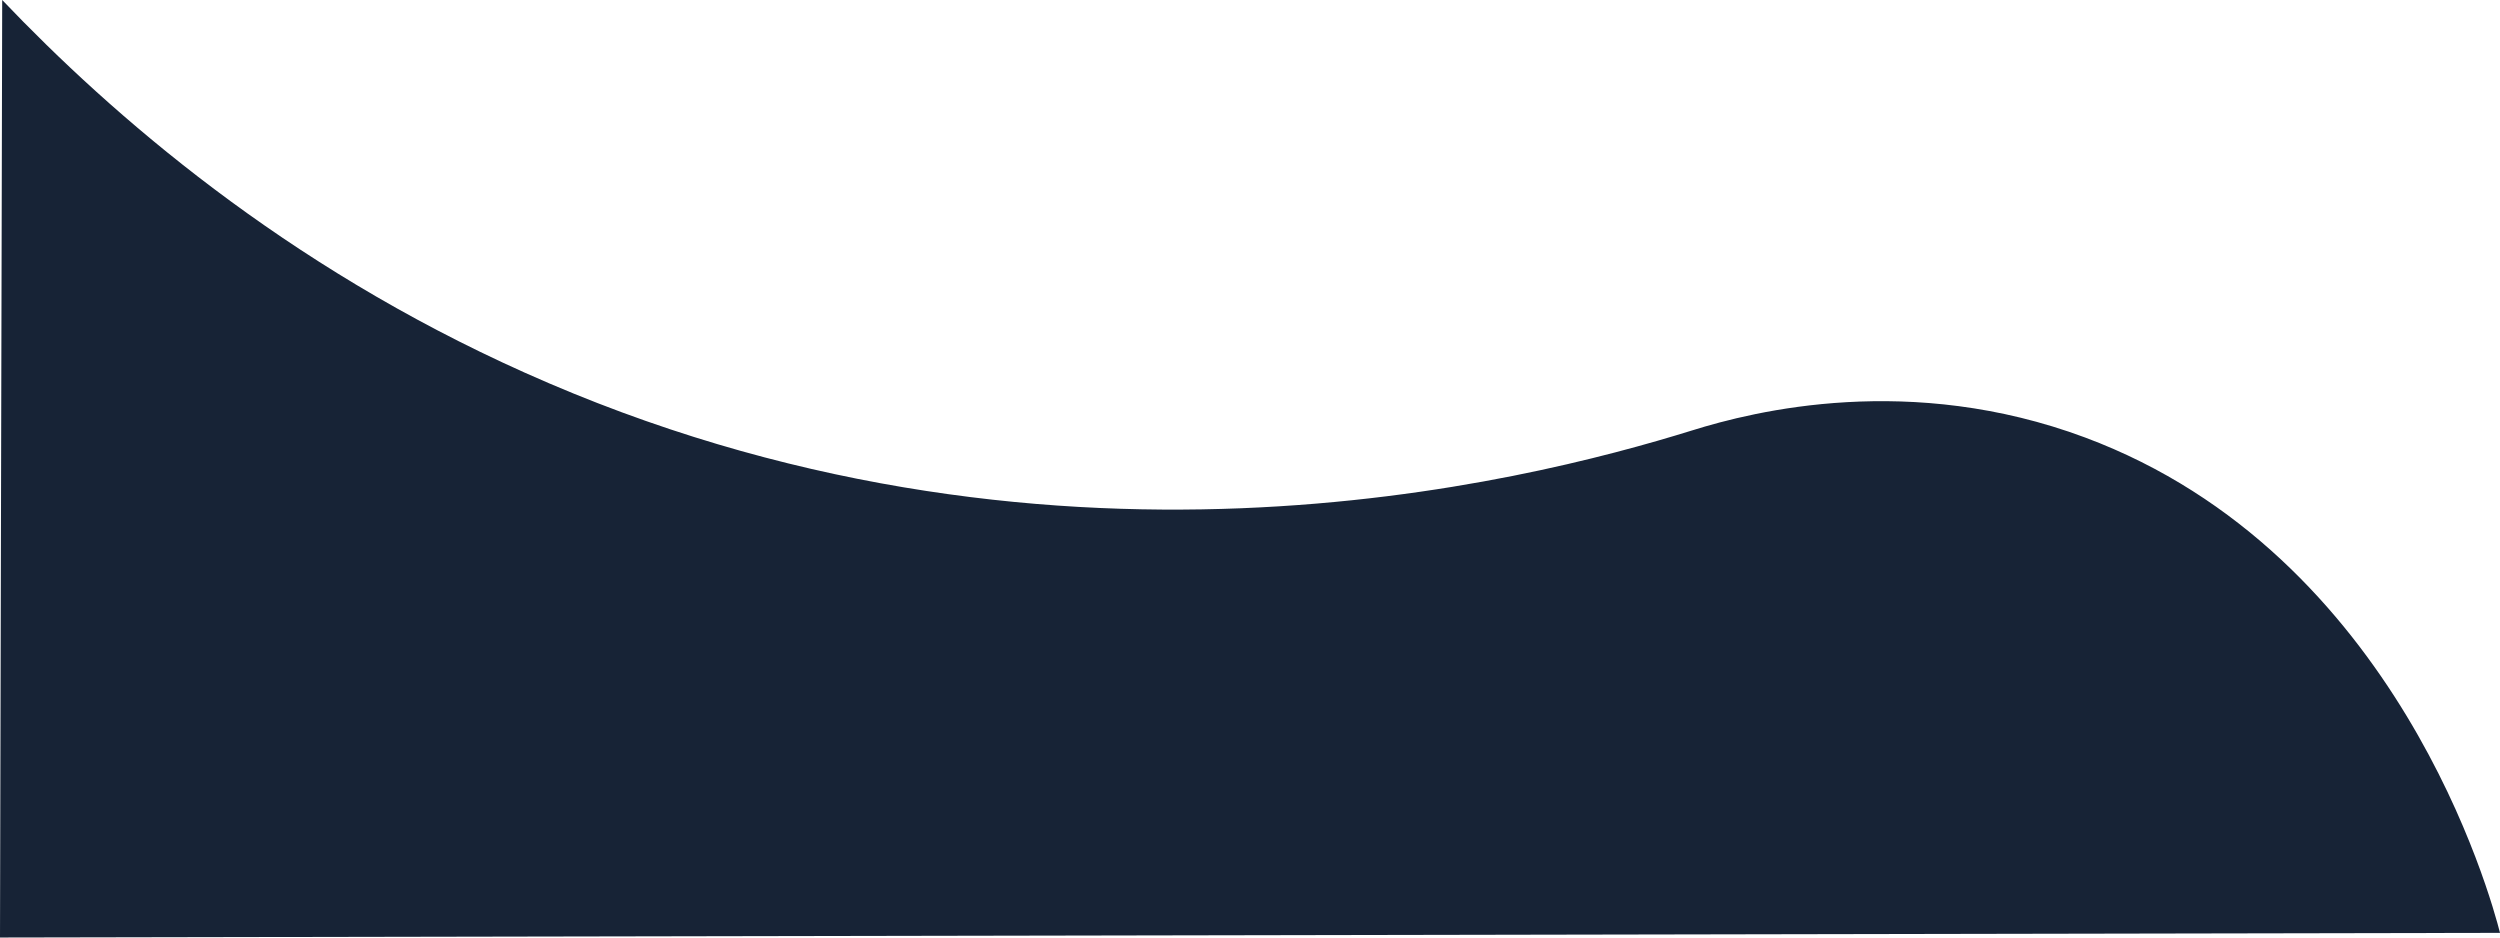 <svg xmlns="http://www.w3.org/2000/svg" viewBox="0 0 397.62 149.11"><defs><style>.cls-1{fill:#172336;}</style></defs><g id="Layer_2" data-name="Layer 2"><g id="Layer_1-2" data-name="Layer 1"><path class="cls-1" d="M.35,0,0,149.11l397.62-.74c-1.4-5.5-16.19-60.22-66-78.79-27.77-10.34-52.45-4.27-62.56-1.1-26.42,8.19-102.91,27.84-185.6-9.21C45.11,42.11,17.79,18.3.35,0Z"/></g></g></svg>